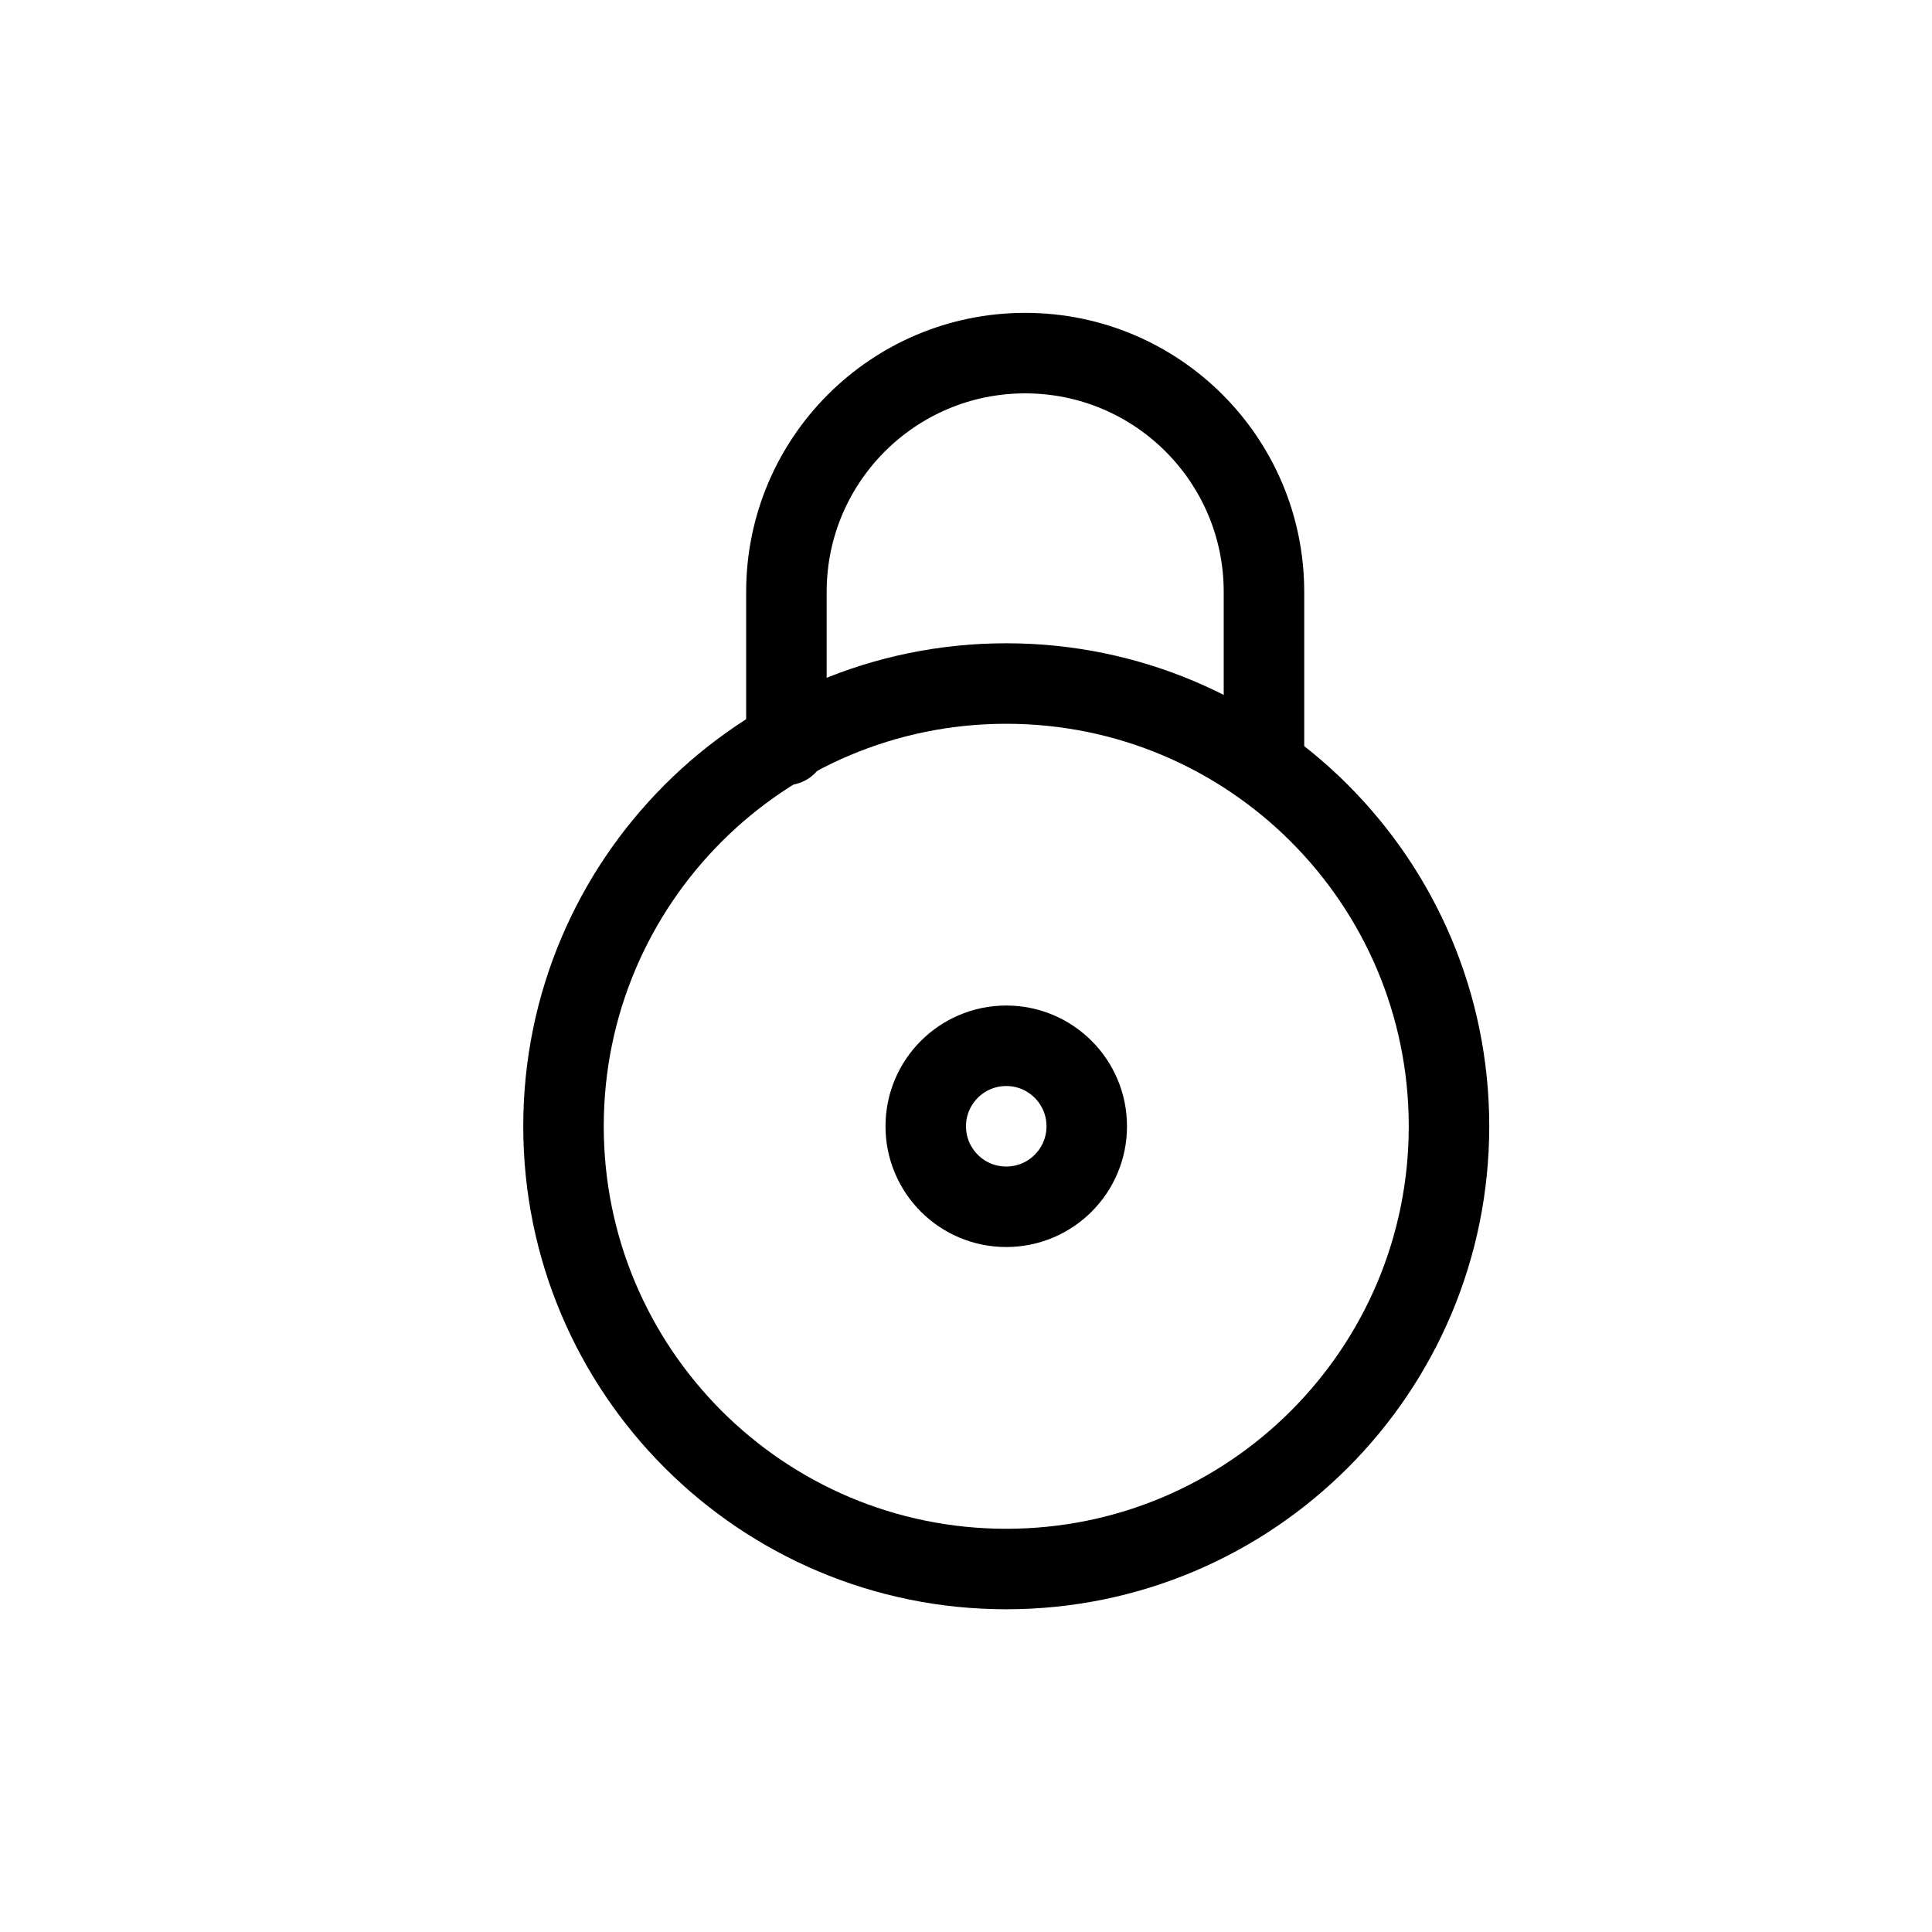 <svg width="48" height="48" viewBox="0 0 48 48" fill="none" xmlns="http://www.w3.org/2000/svg">
<path d="M36 27.982C36 34.058 31.075 38.982 25 38.982C18.925 38.982 14 34.058 14 27.982C14 21.907 18.925 16.982 25 16.982C31.075 16.982 36 21.907 36 27.982Z" stroke="black" stroke-width="2" stroke-linecap="round" stroke-linejoin="round"/>
<path d="M27 27.982C27 29.087 26.105 29.982 25 29.982C23.895 29.982 23 29.087 23 27.982C23 26.878 23.895 25.982 25 25.982C26.105 25.982 27 26.878 27 27.982Z" stroke="black" stroke-width="2" stroke-linecap="round" stroke-linejoin="round"/>
<path d="M19.538 18.506V14.706C19.538 11.429 22.194 8.773 25.47 8.773C28.747 8.773 31.403 11.429 31.403 14.706L31.403 18.846" stroke="black" stroke-width="2" stroke-linecap="round" stroke-linejoin="round"/>
</svg>
